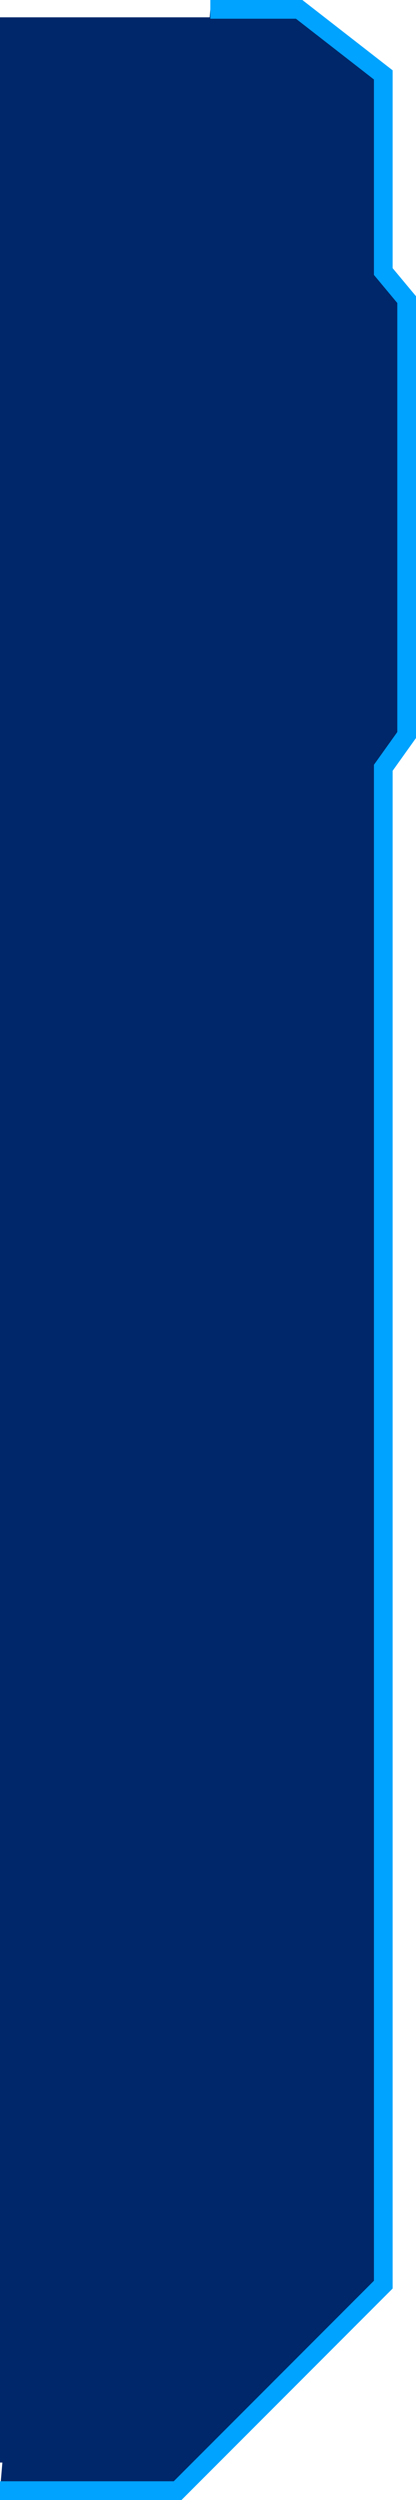 <?xml version="1.0" encoding="utf-8"?>
<!-- Generator: Adobe Illustrator 19.0.0, SVG Export Plug-In . SVG Version: 6.00 Build 0)  -->
<svg version="1.1" id="图层_1" xmlns="http://www.w3.org/2000/svg" xmlns:xlink="http://www.w3.org/1999/xlink" x="0px" y="0px"
	 viewBox="-261 130 89 534" style="enable-background:new -261 130 89 534;" xml:space="preserve">
<style type="text/css">
	.st0{fill:#002769;}
	.st1{fill:#002769;stroke:#00A3FF;stroke-width:4;}
</style>
<title>Path 7</title>
<desc>Created with Sketch.</desc>
<polygon class="st0" points="-213.3,133.7 -261,133.7 -261,656 -225.3,656 "/>
<polyline id="Path-7" class="st1" points="-216,132 -197,132 -179,146 -179,188 -174,194 -174,287 -179,294 -179,618 -223,662 
	-261,662 "/>
</svg>
